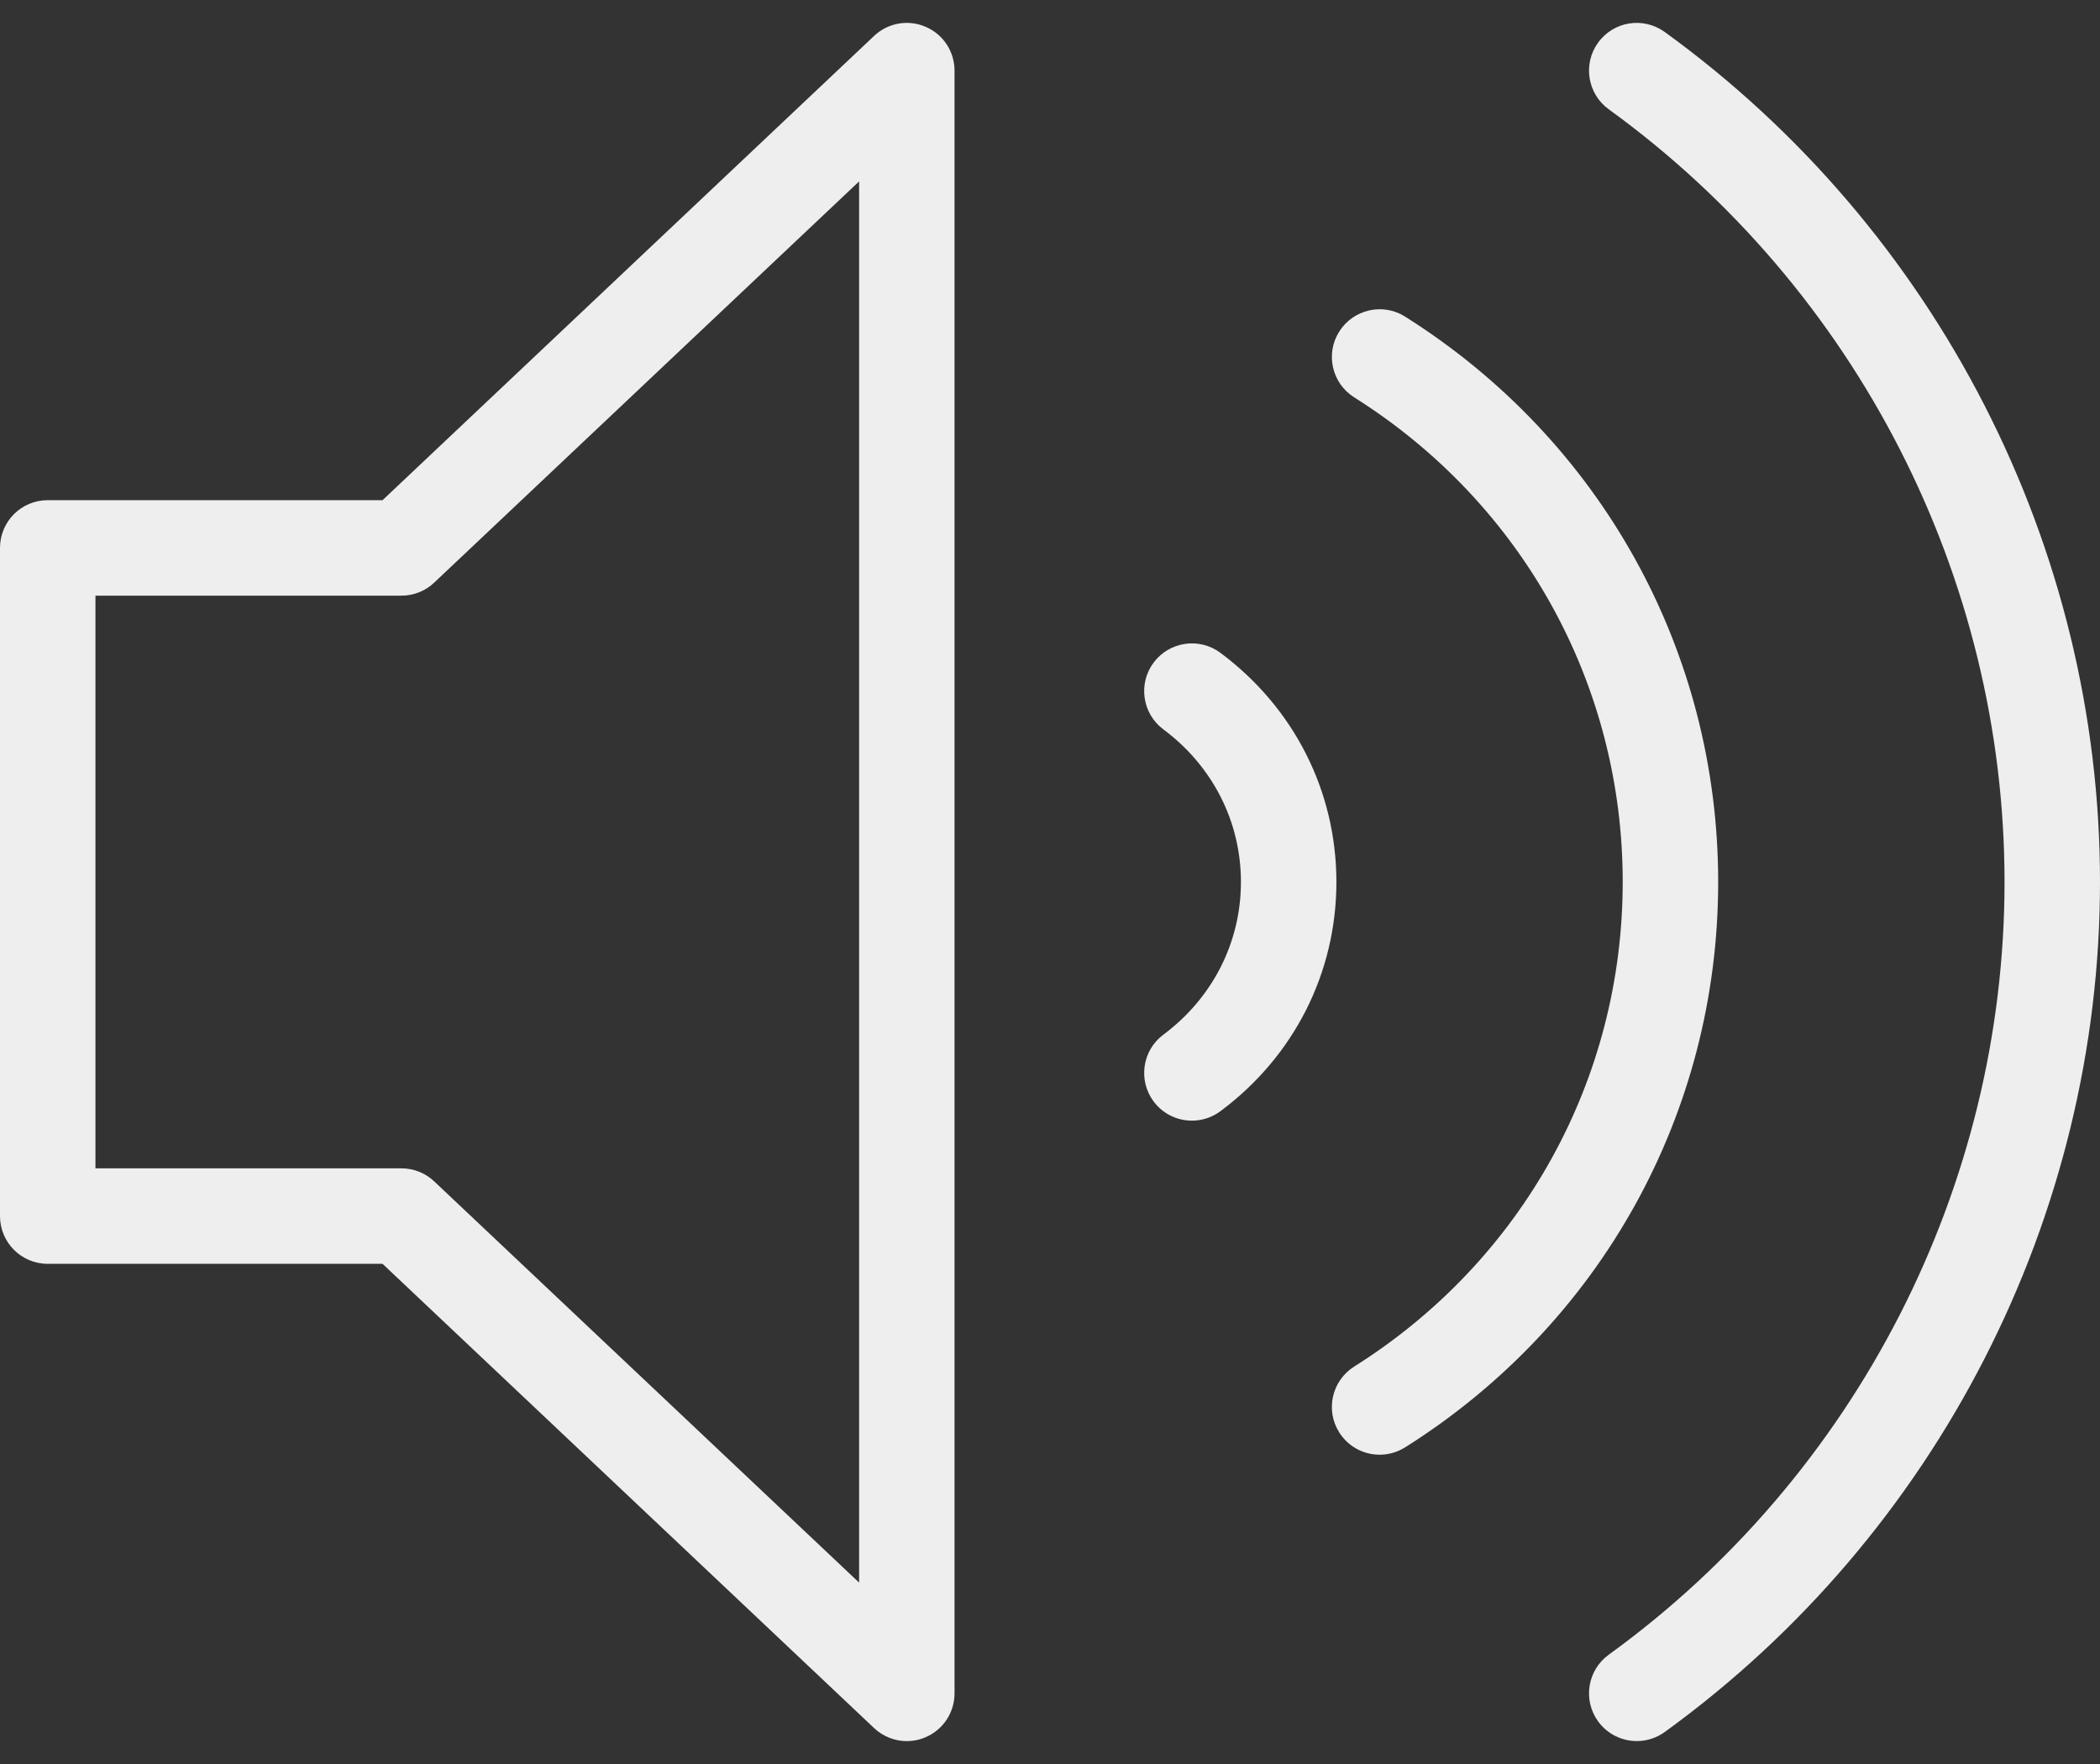 <svg width="50" height="42" viewBox="0 0 50 42" fill="none" xmlns="http://www.w3.org/2000/svg">
<rect x="0" y="0" width="50" height="42" fill="#333333" stroke="none"/>
<path d="M22.04 0.639C21.628 0.458 21.14 0.543 20.811 0.856L9.108 11.909H1.136C0.508 11.909 0 12.417 0 13.045V28.954C0 29.583 0.508 30.091 1.136 30.091H9.108L20.811 41.144C21.026 41.348 21.307 41.455 21.591 41.455C21.743 41.455 21.896 41.425 22.04 41.361C22.458 41.183 22.727 40.772 22.727 40.318V1.682C22.727 1.228 22.458 0.817 22.04 0.639ZM20.455 37.681L10.339 28.129C10.129 27.929 9.849 27.818 9.559 27.818H2.273V14.182H9.559C9.849 14.182 10.129 14.071 10.339 13.871L20.455 4.319V37.681Z" fill="#EFEEEF"/>
<path d="M39.637 0.762C39.125 0.392 38.416 0.507 38.05 1.015C37.682 1.523 37.795 2.233 38.303 2.602C44.205 6.876 47.727 13.754 47.727 21C47.727 28.245 44.205 35.123 38.303 39.398C37.795 39.766 37.682 40.477 38.05 40.985C38.272 41.291 38.62 41.454 38.972 41.454C39.202 41.454 39.435 41.384 39.637 41.238C46.126 36.537 50 28.971 50 21C50 13.029 46.126 5.462 39.637 0.762Z" fill="#EFEEEF"/>
<path d="M33.452 7.537C32.925 7.204 32.221 7.363 31.886 7.895C31.552 8.425 31.711 9.126 32.243 9.461C36.246 11.981 38.636 16.294 38.636 20.999C38.636 25.705 36.245 30.018 32.243 32.537C31.711 32.872 31.551 33.574 31.886 34.104C32.102 34.448 32.471 34.636 32.849 34.636C33.055 34.636 33.265 34.579 33.453 34.462C38.121 31.523 40.909 26.491 40.909 21C40.909 15.507 38.121 10.476 33.452 7.537Z" fill="#EFEEEF"/>
<path d="M29.058 15.544C28.554 15.168 27.843 15.274 27.467 15.776C27.092 16.279 27.197 16.992 27.699 17.366C28.873 18.24 29.546 19.564 29.546 21C29.546 22.436 28.873 23.76 27.699 24.635C27.197 25.009 27.092 25.721 27.467 26.225C27.691 26.525 28.032 26.682 28.38 26.682C28.615 26.682 28.854 26.609 29.058 26.457C30.812 25.151 31.819 23.161 31.819 21C31.819 18.84 30.812 16.85 29.058 15.544Z" fill="#EFEEEF"/>
</svg>
